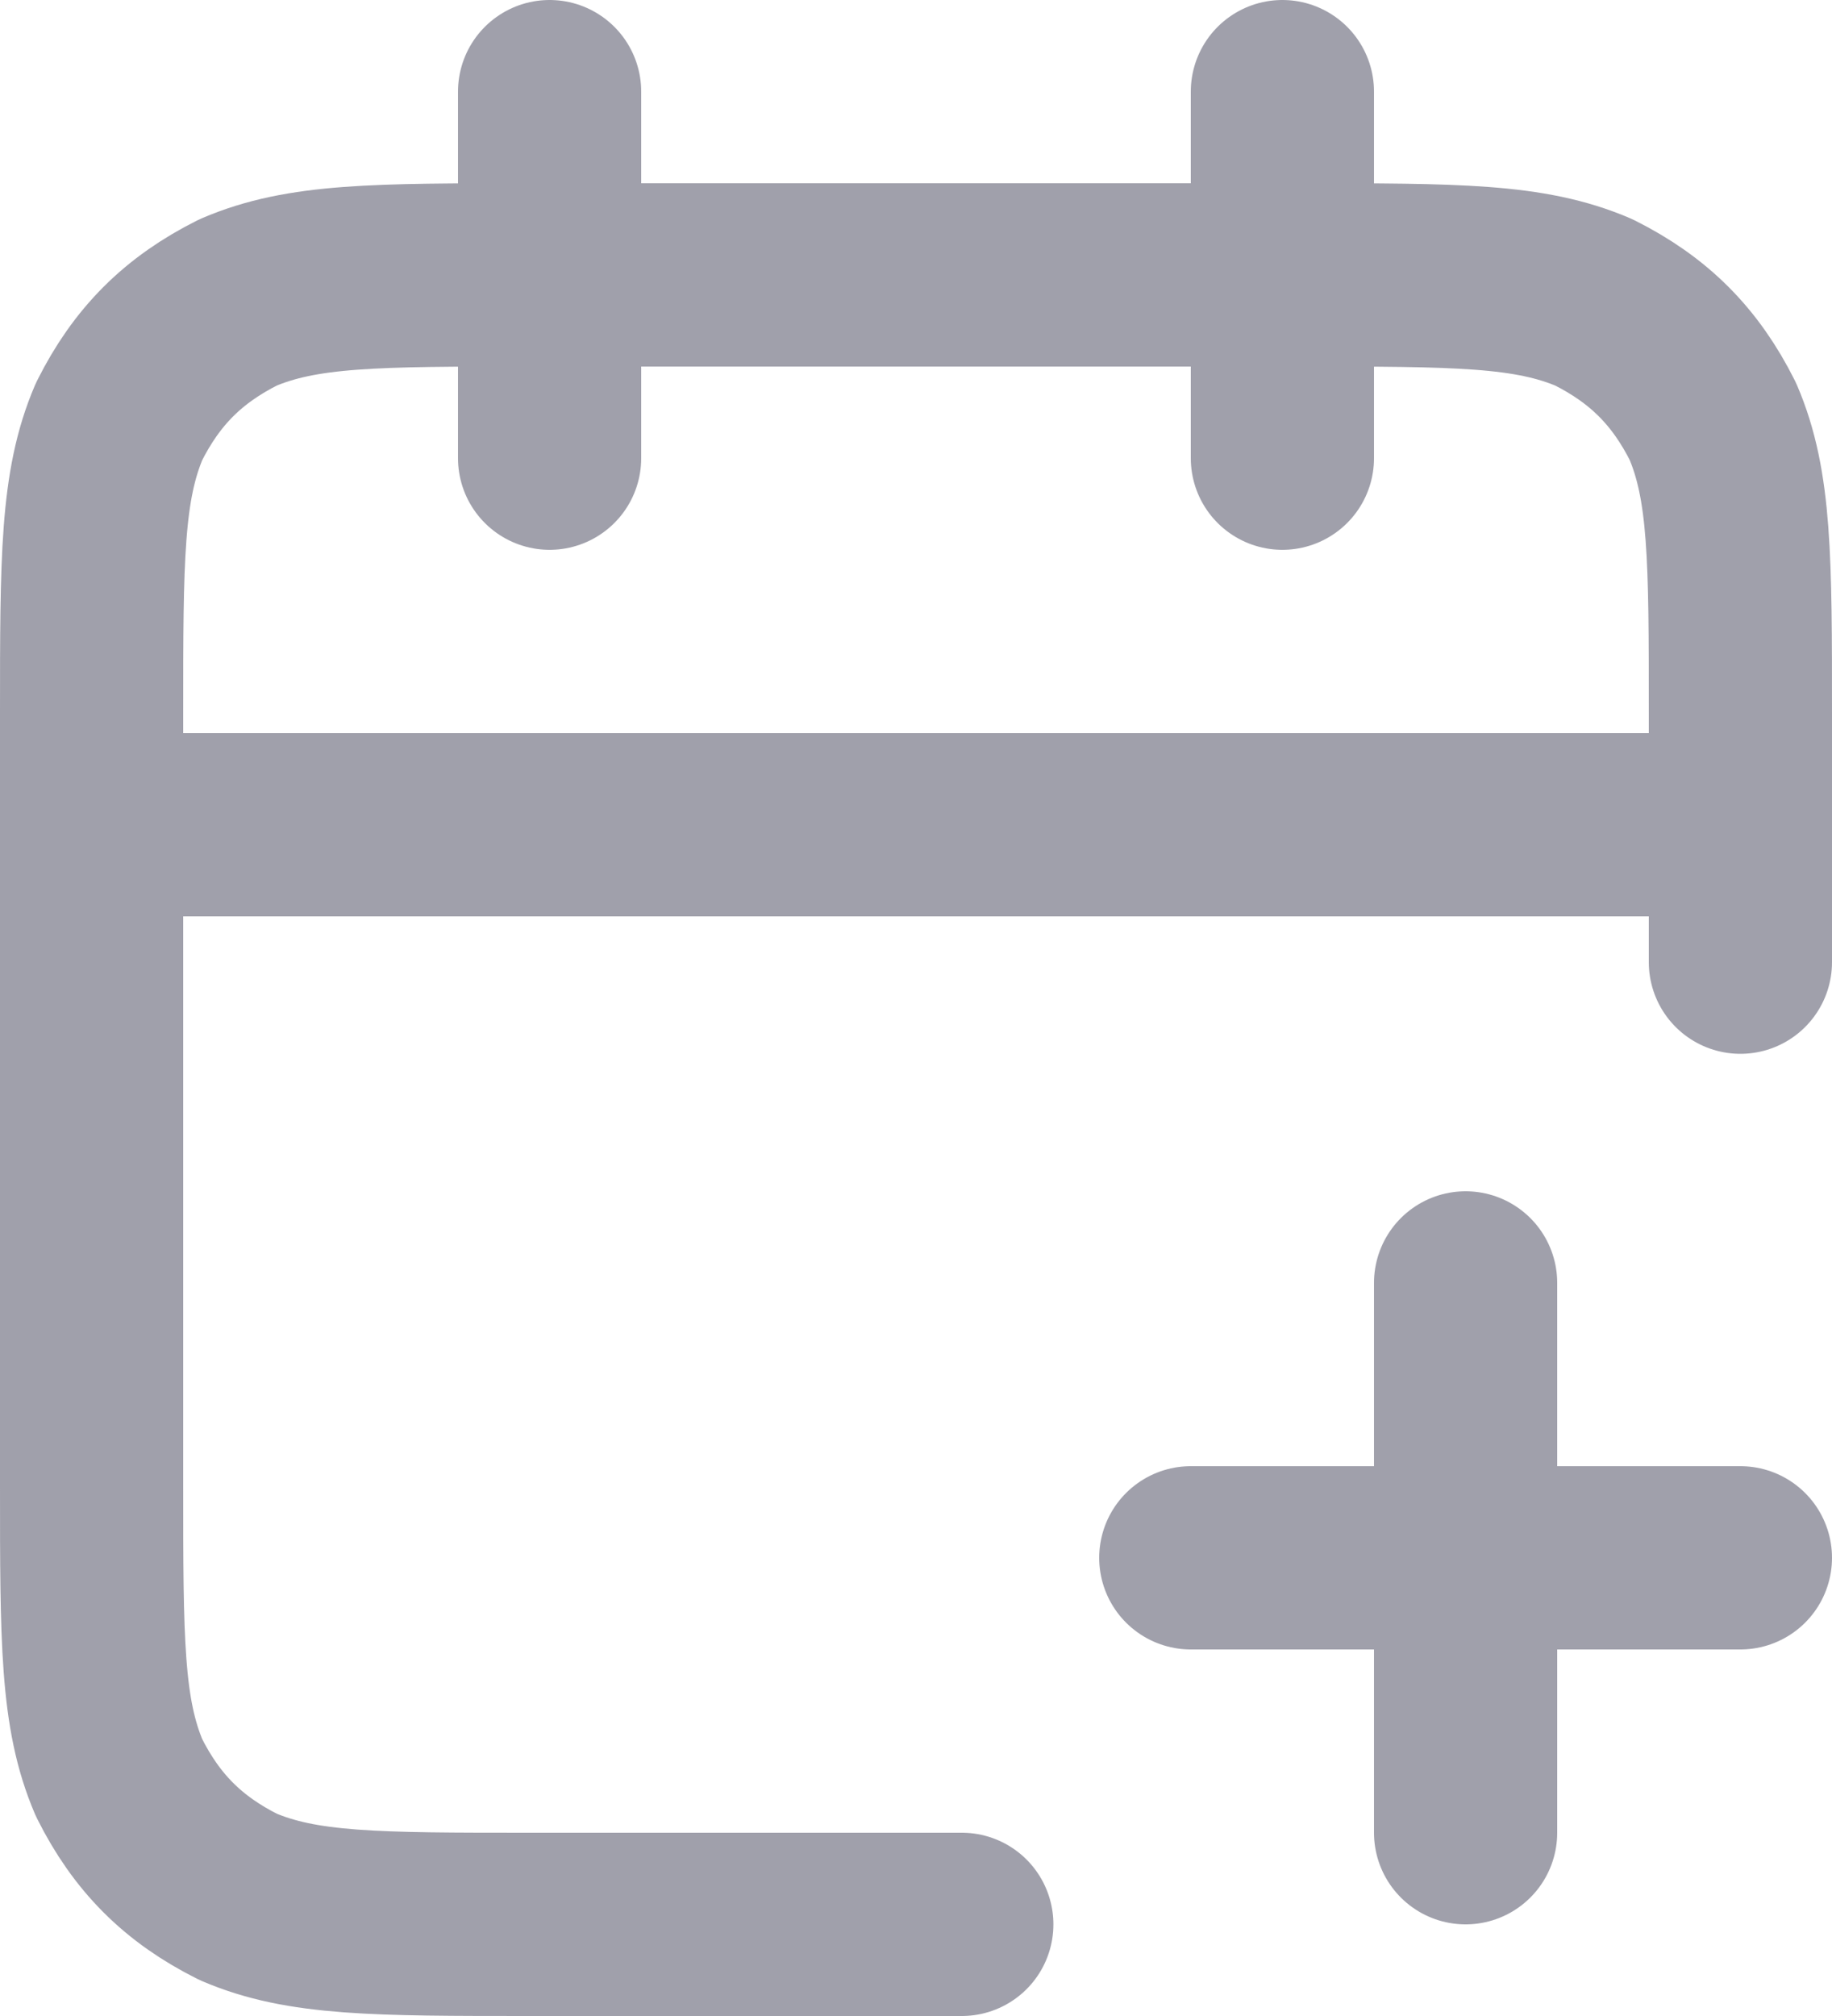 <?xml version="1.0" encoding="utf-8"?>
<!-- Generator: Adobe Illustrator 23.1.0, SVG Export Plug-In . SVG Version: 6.00 Build 0)  -->
<svg version="1.1" id="Layer_1" xmlns="http://www.w3.org/2000/svg" xmlns:xlink="http://www.w3.org/1999/xlink" x="0px" y="0px"
	 viewBox="0 0 20 22" style="enable-background:new 0 0 20 22;" xml:space="preserve">
<style type="text/css">
	.st0{fill:none;stroke:#A0A0AB;stroke-width:2;stroke-linecap:round;stroke-linejoin:round;}
</style>
<path class="st0" d="M19,10.5V7.8c0-1.7,0-2.5-0.3-3.2c-0.3-0.6-0.7-1-1.3-1.3C16.7,3,15.9,3,14.2,3H5.8C4.1,3,3.3,3,2.6,3.3
	c-0.6,0.3-1,0.7-1.3,1.3C1,5.3,1,6.1,1,7.8v8.4c0,1.7,0,2.5,0.3,3.2c0.3,0.6,0.7,1,1.3,1.3C3.3,21,4.1,21,5.8,21h4.7 M19,9H1 M14,1
	v4 M6,1v4 M16,20v-6 M13,17h6"/>
</svg>
